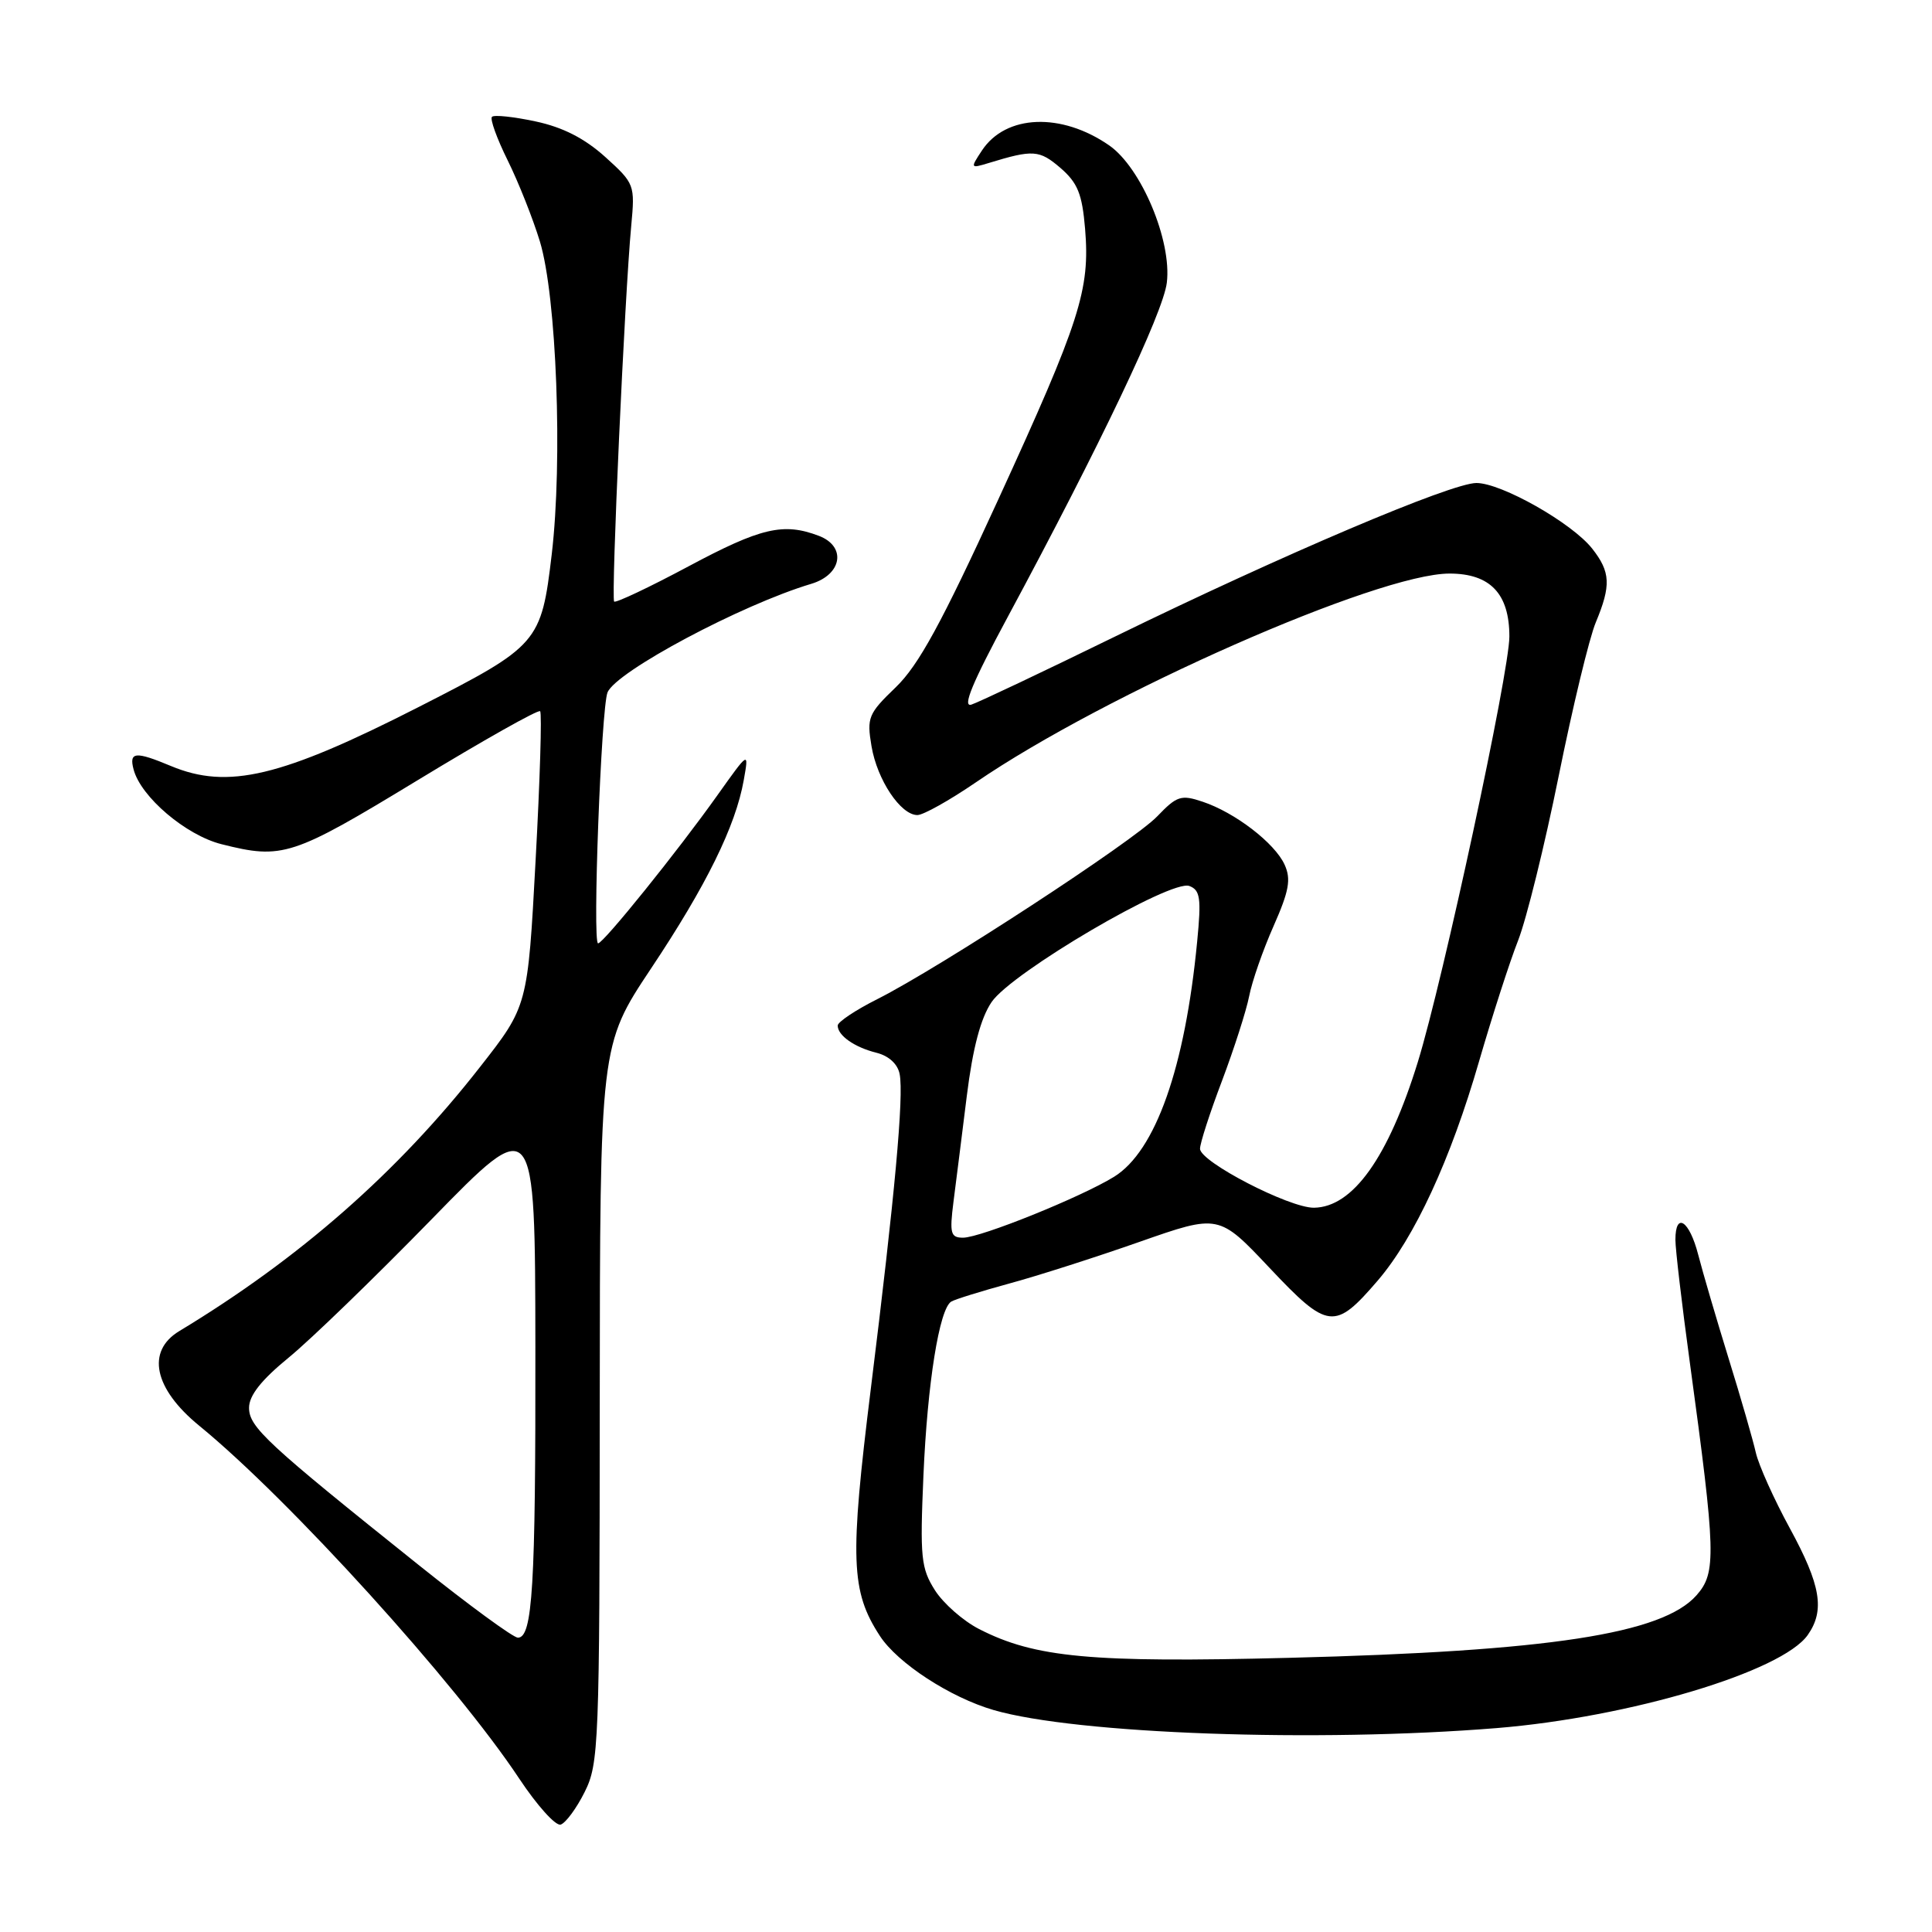 <?xml version="1.0" encoding="UTF-8" standalone="no"?>
<!DOCTYPE svg PUBLIC "-//W3C//DTD SVG 1.1//EN" "http://www.w3.org/Graphics/SVG/1.1/DTD/svg11.dtd" >
<svg xmlns="http://www.w3.org/2000/svg" xmlns:xlink="http://www.w3.org/1999/xlink" version="1.1" viewBox="0 0 256 256">
 <g >
 <path fill="currentColor"
d=" M 77.47 237.45 C 79.35 233.69 79.45 231.26 79.47 186.00 C 79.50 138.50 79.50 138.50 86.26 128.34 C 93.60 117.33 97.47 109.46 98.55 103.38 C 99.24 99.50 99.24 99.50 95.07 105.36 C 89.84 112.73 79.95 125.00 79.25 125.00 C 78.48 125.00 79.66 93.83 80.50 91.75 C 81.63 88.98 98.26 80.12 107.50 77.36 C 111.59 76.13 112.18 72.40 108.50 71.00 C 103.81 69.22 100.83 69.91 91.22 75.05 C 86.02 77.83 81.59 79.92 81.38 79.71 C 80.95 79.29 82.78 39.03 83.64 29.94 C 84.15 24.48 84.09 24.32 80.20 20.80 C 77.47 18.34 74.59 16.86 70.97 16.09 C 68.08 15.47 65.47 15.19 65.19 15.48 C 64.90 15.76 65.84 18.36 67.27 21.25 C 68.70 24.14 70.62 28.98 71.54 32.00 C 73.75 39.29 74.57 61.03 73.11 73.43 C 71.72 85.18 71.37 85.58 55.50 93.67 C 37.24 102.98 30.20 104.65 22.65 101.50 C 17.94 99.53 17.08 99.61 17.70 101.95 C 18.65 105.59 24.63 110.67 29.35 111.86 C 37.45 113.90 38.72 113.48 55.31 103.40 C 64.01 98.11 71.32 93.99 71.57 94.24 C 71.82 94.49 71.55 103.38 70.97 114.00 C 69.93 133.31 69.93 133.31 63.59 141.40 C 52.71 155.32 39.68 166.76 23.75 176.38 C 19.35 179.04 20.39 184.00 26.38 188.90 C 38.34 198.67 60.45 223.06 68.79 235.66 C 71.15 239.22 73.62 241.97 74.29 241.77 C 74.95 241.56 76.39 239.62 77.47 237.45 Z  M 198.33 228.98 C 215.96 227.54 236.13 221.50 239.54 216.64 C 241.83 213.37 241.27 210.04 237.16 202.50 C 235.06 198.65 233.04 194.15 232.66 192.50 C 232.29 190.85 230.67 185.22 229.05 180.00 C 227.44 174.78 225.62 168.59 225.02 166.25 C 223.85 161.71 222.00 160.51 222.00 164.28 C 222.00 165.53 222.86 172.84 223.91 180.53 C 227.37 205.88 227.44 208.39 224.80 211.38 C 220.28 216.50 205.26 218.80 170.84 219.67 C 144.59 220.34 137.14 219.65 129.74 215.86 C 127.64 214.79 125.00 212.47 123.88 210.71 C 122.04 207.80 121.89 206.38 122.36 195.50 C 122.89 183.26 124.46 173.45 126.04 172.47 C 126.53 172.17 129.98 171.10 133.71 170.08 C 137.45 169.07 145.22 166.58 151.00 164.55 C 161.50 160.87 161.50 160.87 168.23 168.01 C 175.96 176.21 176.86 176.31 182.55 169.69 C 187.44 163.99 192.22 153.66 195.99 140.61 C 197.73 134.62 200.05 127.42 201.16 124.61 C 202.26 121.80 204.68 112.01 206.53 102.85 C 208.38 93.69 210.59 84.52 211.45 82.47 C 213.49 77.57 213.41 75.79 210.97 72.69 C 208.30 69.30 198.95 64.00 195.63 64.00 C 192.31 64.00 170.04 73.46 147.72 84.36 C 138.25 88.99 129.70 93.04 128.73 93.36 C 127.46 93.78 128.83 90.48 133.54 81.73 C 145.78 58.98 154.13 41.44 154.61 37.46 C 155.29 31.91 151.23 22.23 146.98 19.27 C 140.64 14.87 133.28 15.16 130.12 19.93 C 128.55 22.31 128.57 22.34 131.01 21.60 C 136.89 19.80 137.72 19.86 140.50 22.24 C 142.80 24.23 143.39 25.68 143.78 30.32 C 144.45 38.40 143.13 42.52 132.27 66.20 C 124.75 82.61 121.71 88.16 118.69 91.07 C 115.05 94.57 114.84 95.08 115.48 98.88 C 116.23 103.34 119.34 108.00 121.56 108.00 C 122.34 108.00 125.82 106.05 129.30 103.67 C 146.48 91.91 182.57 76.00 192.07 76.00 C 197.46 76.00 200.00 78.67 200.00 84.34 C 200.00 89.06 191.24 129.77 187.87 140.72 C 183.96 153.37 179.26 159.97 174.10 160.03 C 170.84 160.06 159.02 153.95 159.01 152.22 C 159.00 151.51 160.31 147.46 161.92 143.22 C 163.52 138.97 165.14 133.93 165.52 132.00 C 165.89 130.07 167.34 125.90 168.75 122.72 C 170.82 118.04 171.09 116.50 170.22 114.58 C 168.91 111.70 163.64 107.66 159.35 106.23 C 156.50 105.27 155.94 105.46 153.35 108.16 C 150.21 111.45 124.56 128.20 116.25 132.39 C 113.36 133.84 111.00 135.42 111.00 135.89 C 111.00 137.21 113.22 138.77 116.15 139.50 C 117.78 139.91 118.96 141.00 119.21 142.33 C 119.77 145.27 118.58 158.32 115.39 184.00 C 112.58 206.65 112.74 210.86 116.59 216.77 C 118.94 220.38 125.91 224.92 131.66 226.59 C 142.60 229.77 174.50 230.91 198.33 228.98 Z  M 55.50 207.39 C 35.33 191.26 33.00 189.10 33.00 186.54 C 33.00 184.91 34.62 182.86 38.25 179.89 C 41.14 177.53 49.66 169.28 57.20 161.55 C 70.90 147.50 70.90 147.50 70.94 178.50 C 70.98 210.27 70.57 217.00 68.62 217.00 C 68.00 216.99 62.10 212.67 55.50 207.39 Z  M 126.34 159.25 C 126.68 156.64 127.47 150.31 128.11 145.19 C 128.90 138.85 129.95 134.90 131.39 132.78 C 134.06 128.85 155.17 116.47 157.60 117.40 C 159.04 117.95 159.19 119.02 158.63 124.77 C 157.02 141.48 153.11 152.54 147.62 155.93 C 143.24 158.63 129.96 163.99 127.62 164.00 C 125.96 164.00 125.81 163.45 126.34 159.25 Z "/>
</g>
</svg>